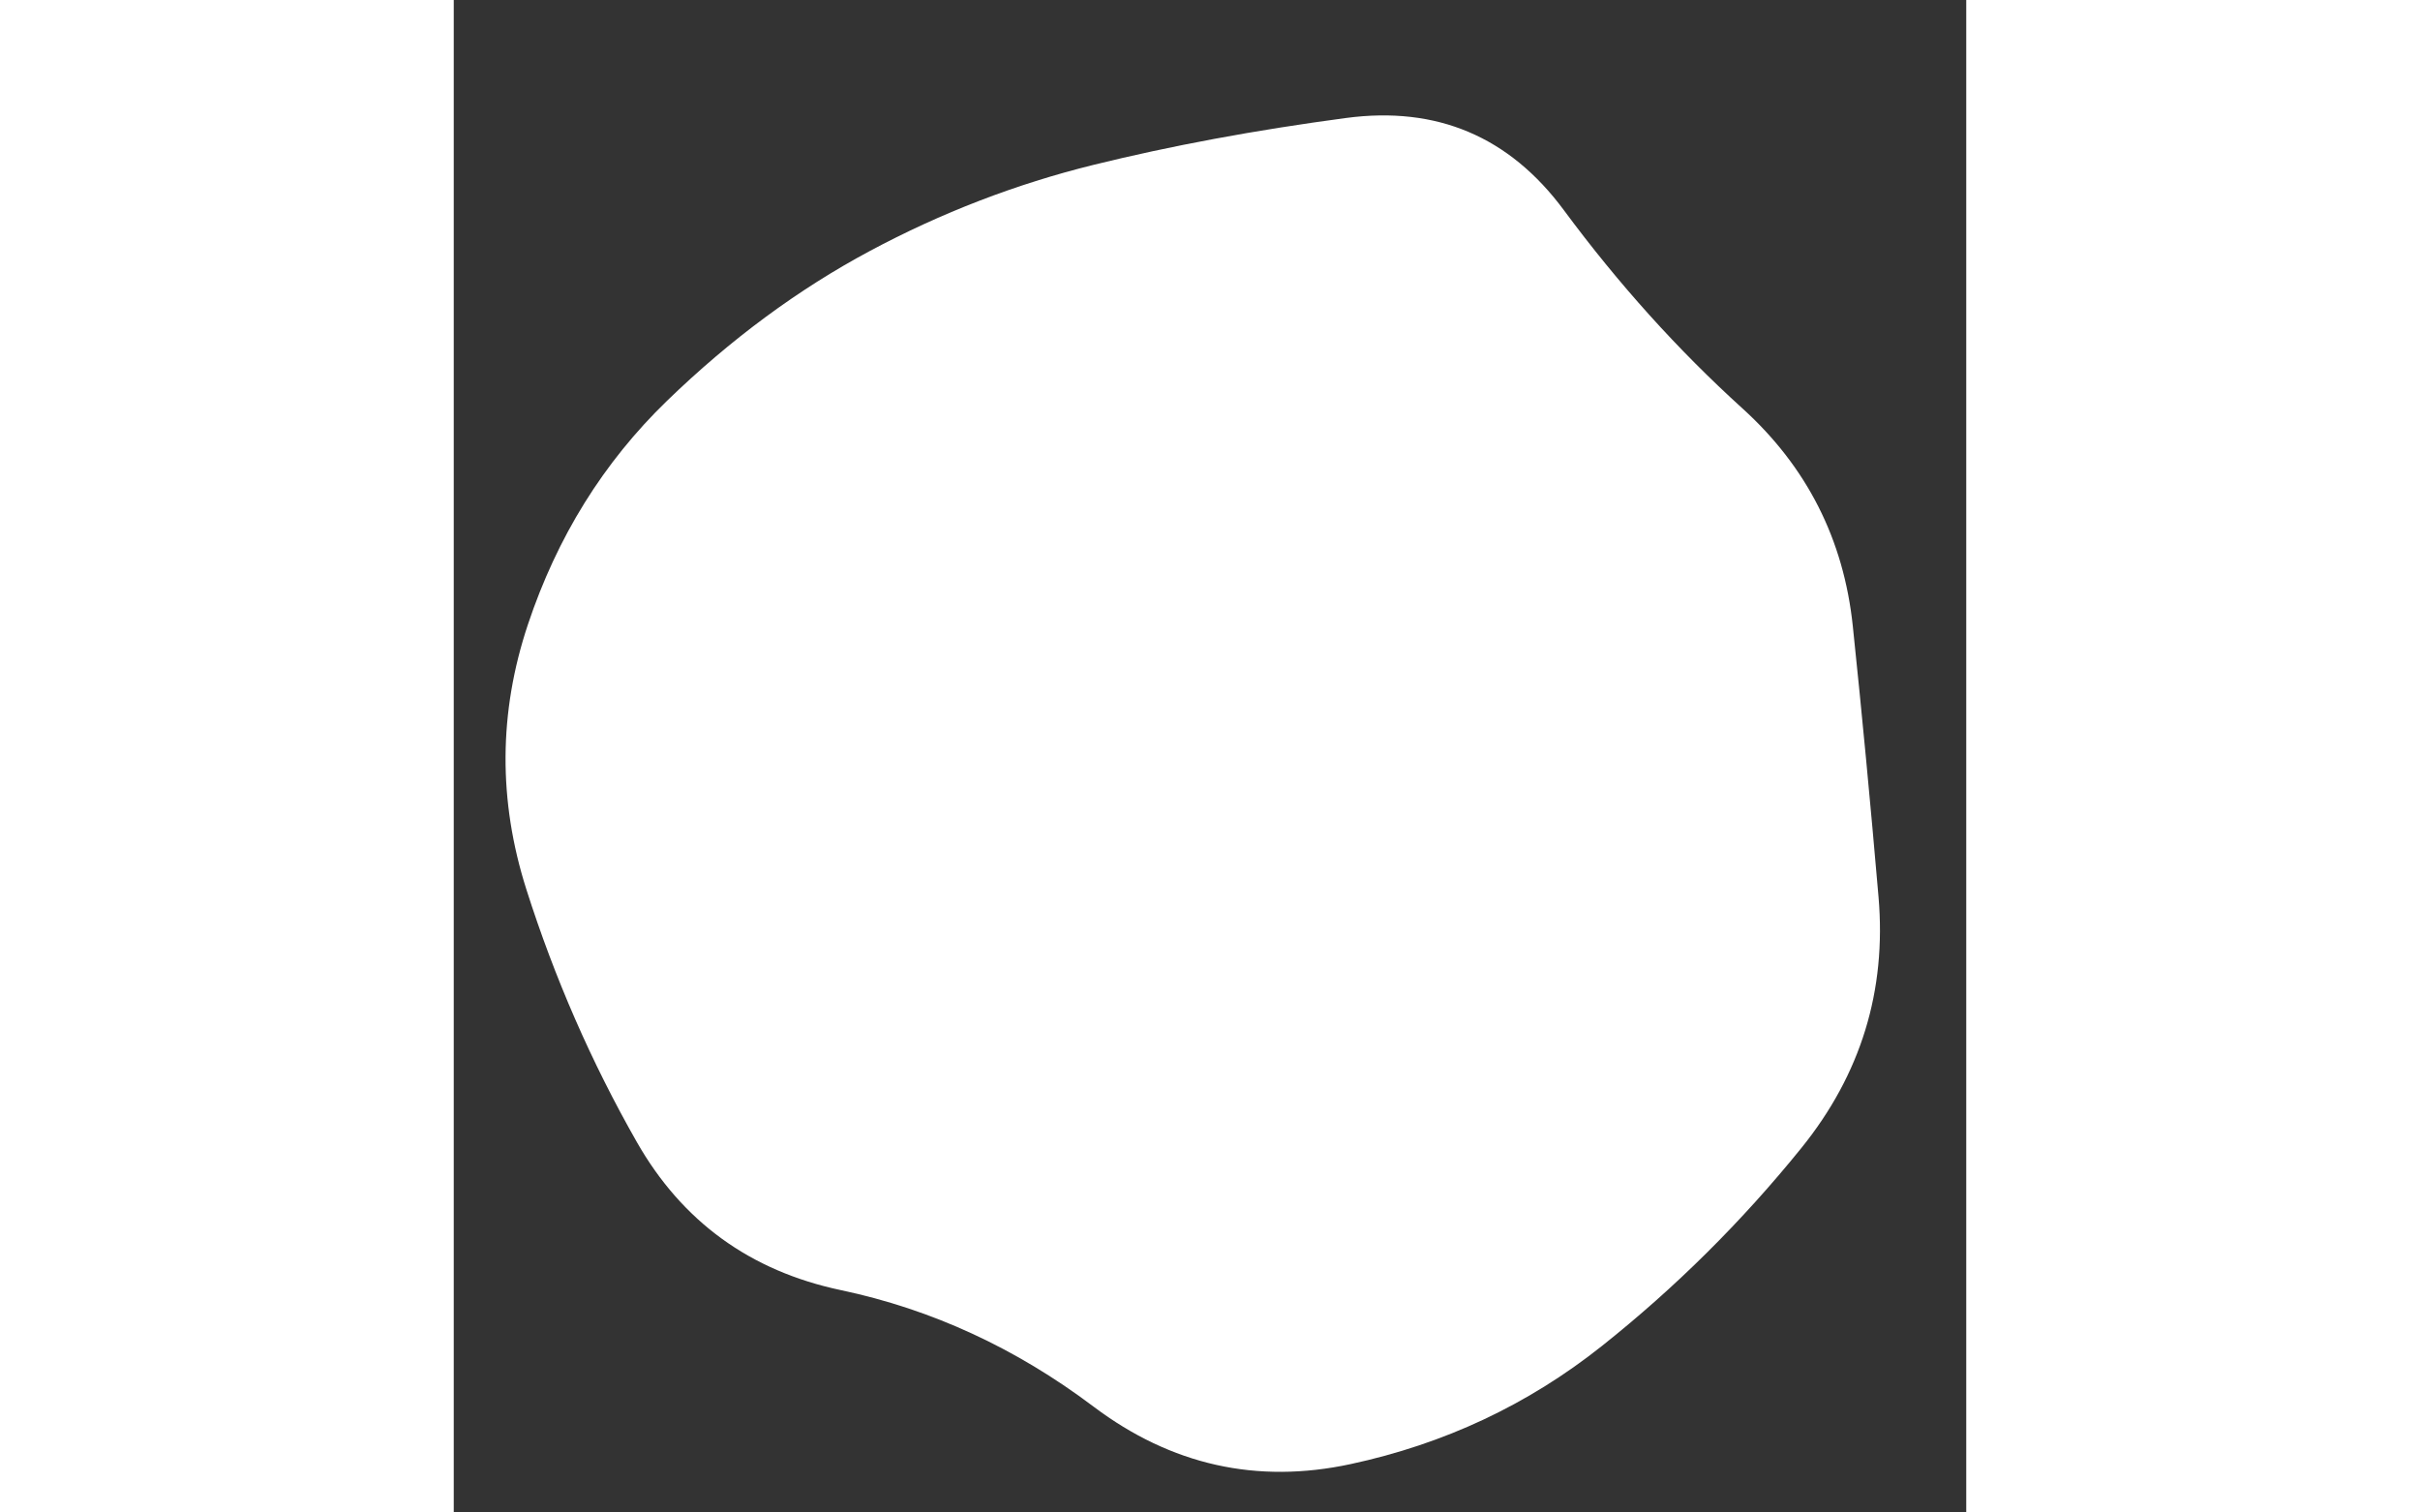 <svg viewBox="0 0 500 500" xmlns="http://www.w3.org/2000/svg" xmlns:xlink="http://www.w3.org/1999/xlink" width="800" id="blobSvg">
     <rect x="0" y="0" width="500" height="500" fill="#333333" stroke="none"/>
     <path id="blob" d="M471,296.5Q475,343,445.5,379.5Q416,416,379.5,445Q343,474,296.5,484Q250,494,211.5,465Q173,436,128,426.5Q83,417,60.5,377.5Q38,338,24,294Q10,250,24.5,206.5Q39,163,70.5,132.5Q102,102,137.5,83Q173,64,211.5,54.5Q250,45,295,39Q340,33,367,69.5Q394,106,426,135Q458,164,462.5,207Q467,250,471,296.5Z" fill="#ffffff"></path>
</svg>
